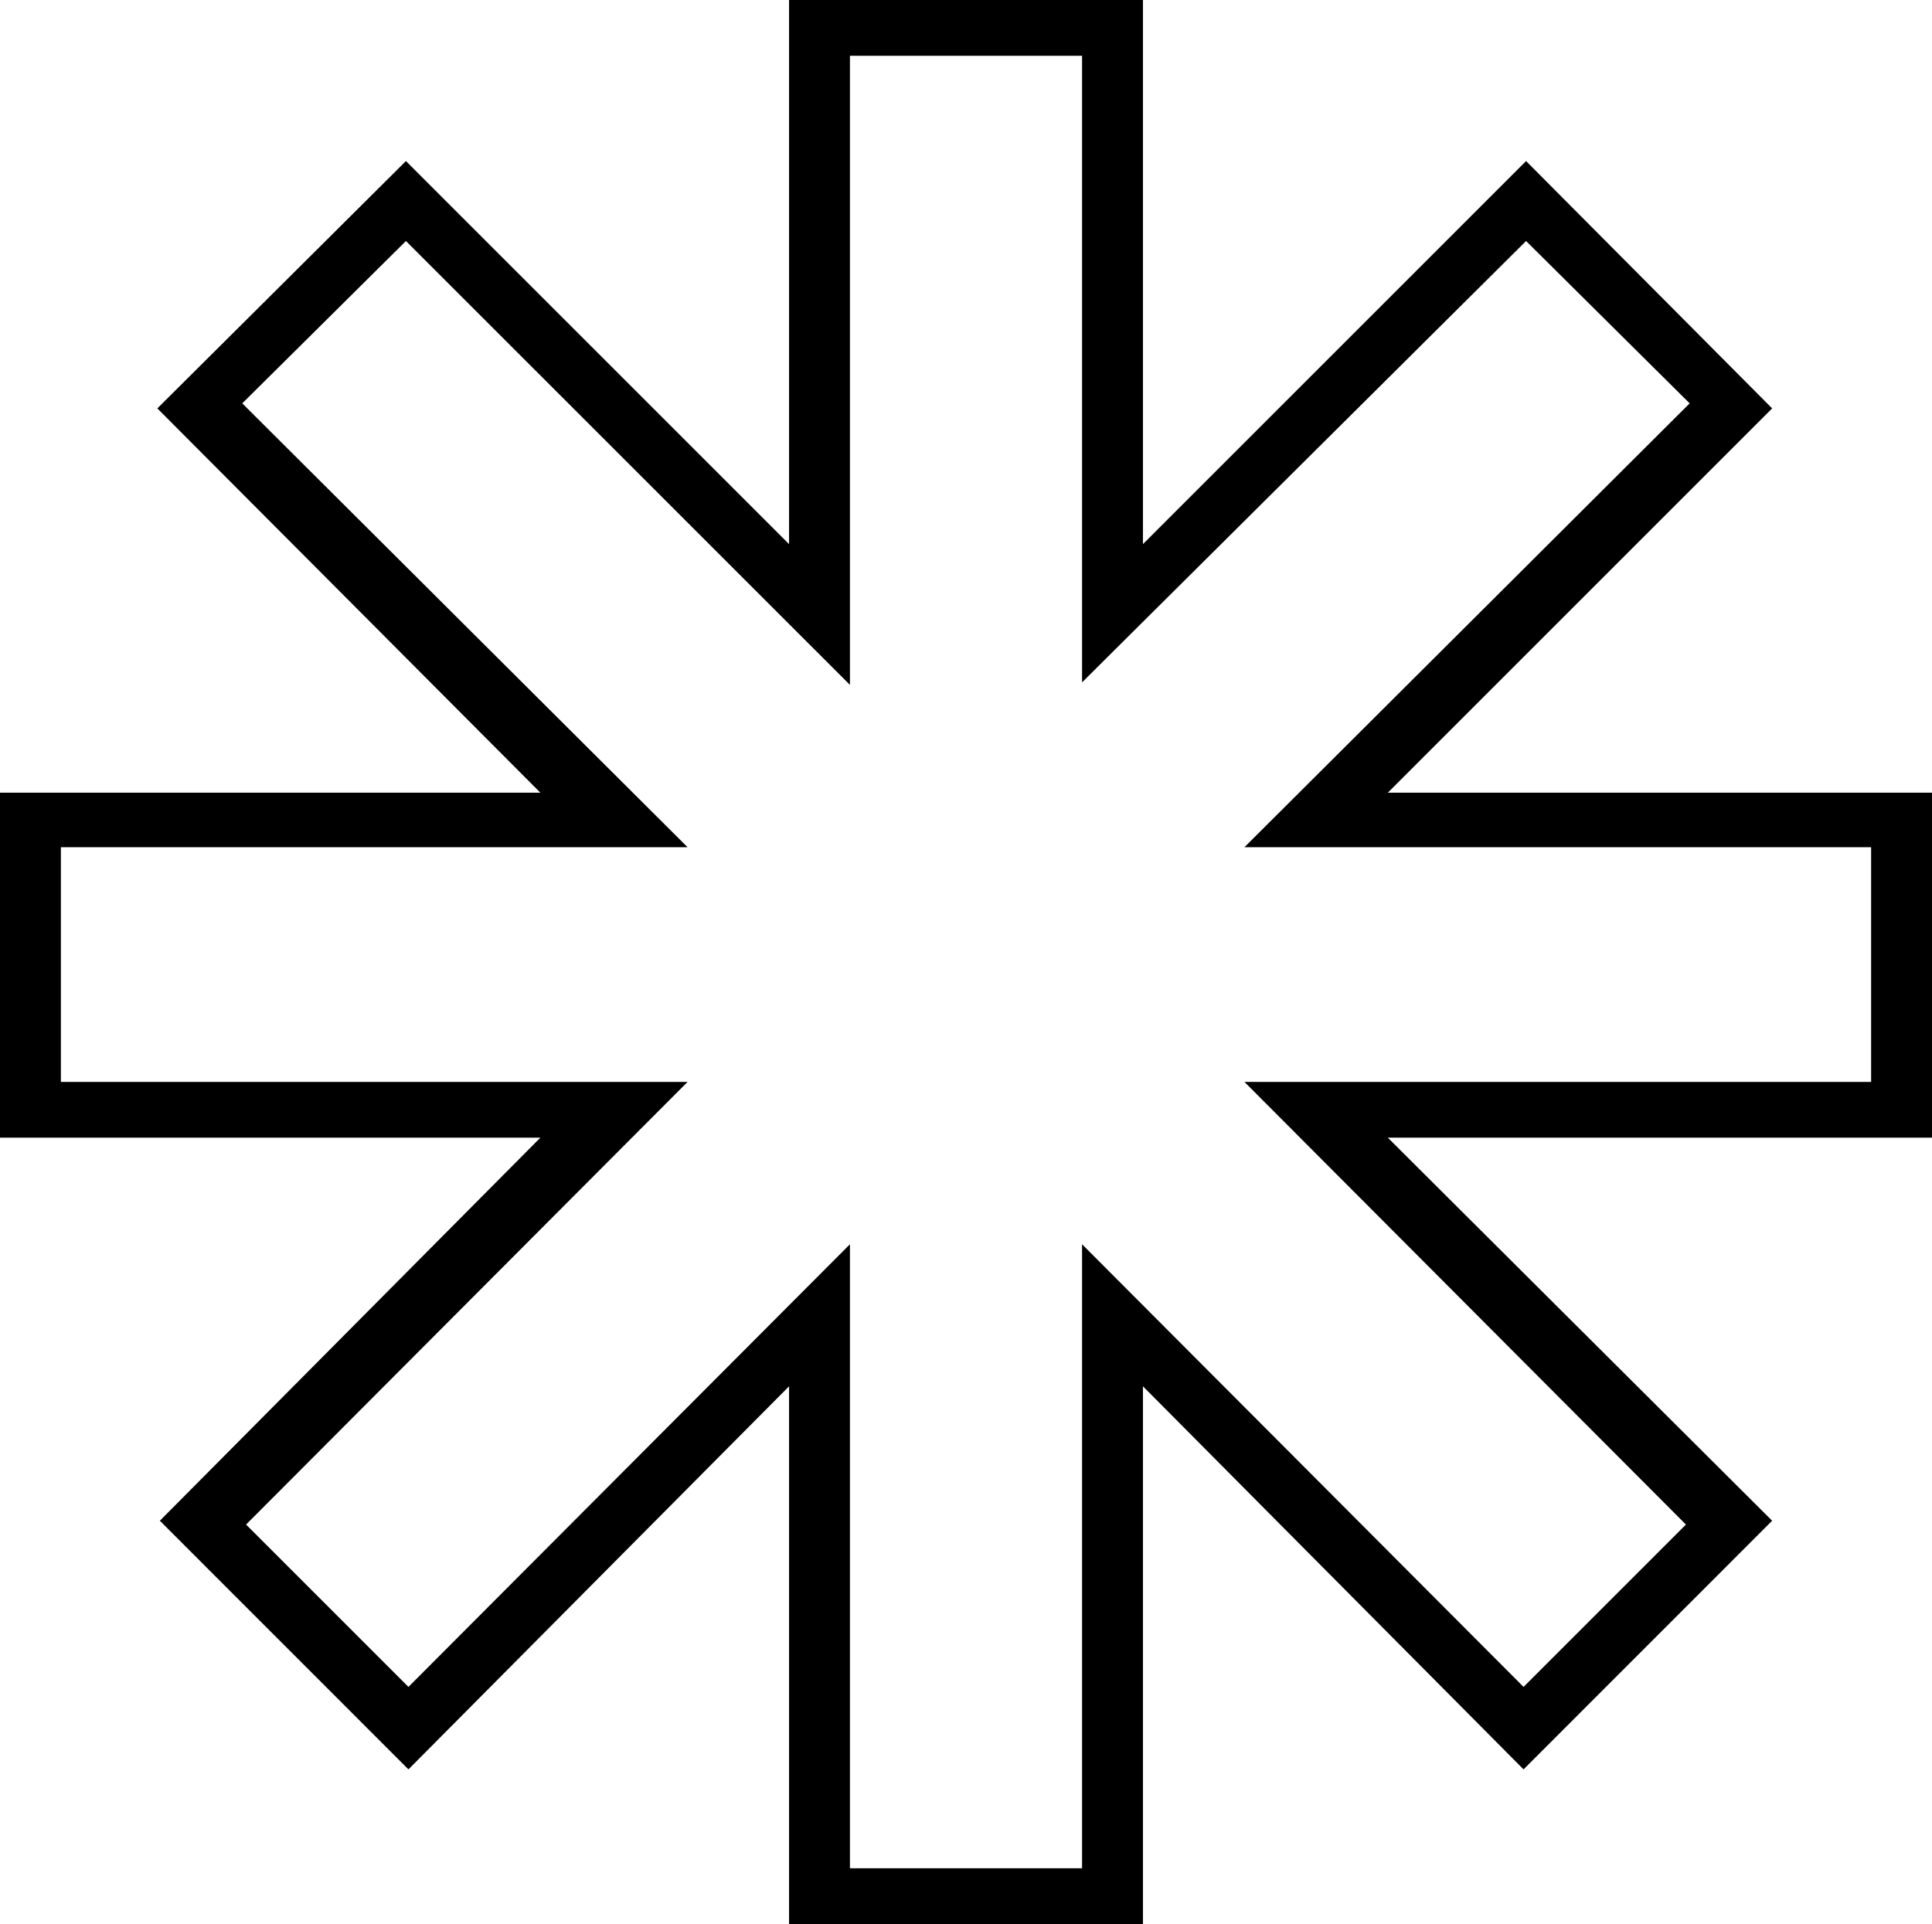 <?xml version="1.0" encoding="UTF-8" standalone="no"?>
<svg viewBox="0 -23.703 23.797 23.703"
 xmlns="http://www.w3.org/2000/svg" xmlns:xlink="http://www.w3.org/1999/xlink"  version="1.2" baseProfile="tiny">
<title>Qt SVG Document</title>
<desc>Generated with Qt</desc>
<defs>
</defs>
<g fill="none" stroke="black" stroke-width="1" fill-rule="evenodd" stroke-linecap="square" stroke-linejoin="bevel" >

<g fill="#000000" fill-opacity="1" stroke="none" transform="matrix(1,0,0,1,0,0)"
font-family="ESRI Default Marker" font-size="25" font-weight="400" font-style="normal" 
>
<path vector-effect="none" fill-rule="nonzero" d="M23.797,-13.938 L23.797,-9.688 L17.094,-9.688 L21.828,-4.969 L18.766,-1.906 L14.078,-6.625 L14.078,0 L9.719,0 L9.719,-6.625 L5.031,-1.906 L1.969,-4.969 L6.656,-9.688 L0,-9.688 L0,-13.938 L6.656,-13.938 L1.938,-18.672 L5,-21.719 L9.719,-17 L9.719,-23.703 L14.078,-23.703 L14.078,-17 L18.797,-21.719 L21.828,-18.672 L17.094,-13.938 L23.797,-13.938 M23.047,-13.266 L15.328,-13.266 L20.812,-18.734 L18.797,-20.734 L13.328,-15.297 L13.328,-23.016 L10.469,-23.016 L10.469,-15.266 L5,-20.734 L2.984,-18.734 L8.469,-13.266 L0.75,-13.266 L0.75,-10.375 L8.469,-10.375 L3.031,-4.922 L5.031,-2.922 L10.469,-8.375 L10.469,-0.688 L13.328,-0.688 L13.328,-8.375 L18.766,-2.922 L20.766,-4.922 L15.328,-10.375 L23.047,-10.375 L23.047,-13.266"/>
</g>
</g>
</svg>
